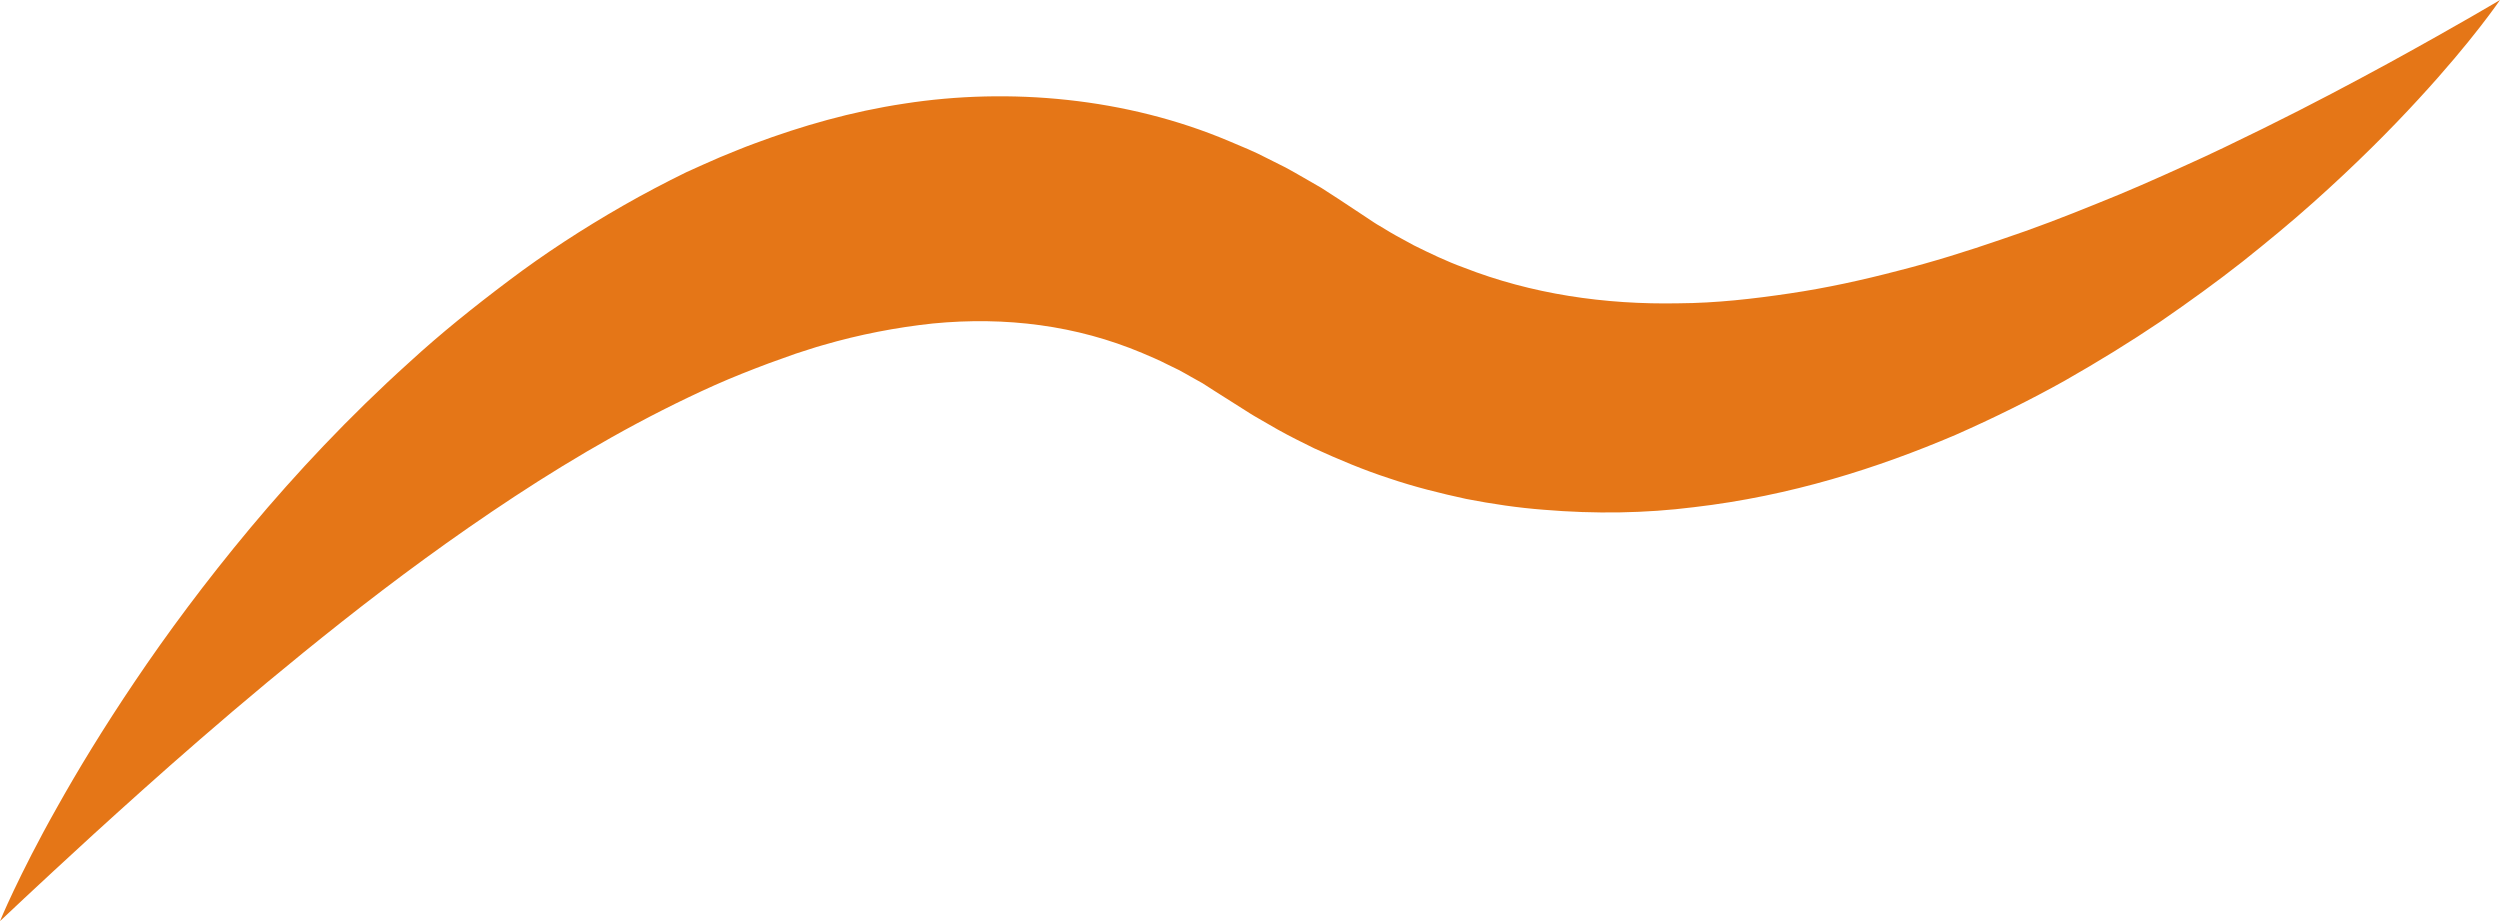 <svg version="1.1" id="图层_1" x="0px" y="0px" width="240px" height="88.426px" viewBox="0 0 240 88.426" enable-background="new 0 0 240 88.426" xml:space="preserve" xmlns="http://www.w3.org/2000/svg" xmlns:xlink="http://www.w3.org/1999/xlink" xmlns:xml="http://www.w3.org/XML/1998/namespace">
  <path fill="#E57617" d="M0,88.426c0,0,0.422-1.038,1.32-2.934c0.902-1.892,2.269-4.652,4.196-8.057
	c1.911-3.418,4.376-7.488,7.435-12.024c3.057-4.538,6.734-9.52,11.088-14.736c4.36-5.207,9.416-10.636,15.313-15.948
	c2.926-2.686,6.125-5.258,9.513-7.803c3.385-2.554,7.051-4.948,10.966-7.19c1.958-1.121,3.989-2.189,6.079-3.213
	c1.065-0.479,2.131-0.966,3.217-1.431c1.103-0.439,2.19-0.914,3.324-1.322c4.501-1.679,9.299-3.06,14.358-3.821
	c10.069-1.569,21.326-0.575,31.193,3.606c1.229,0.516,2.468,1.019,3.638,1.636l1.775,0.89c0.583,0.308,1.146,0.644,1.718,0.967
	l1.705,0.983l1.638,1.058l2.755,1.822l0.681,0.453c0.251,0.173,0.36,0.217,0.547,0.333l1.004,0.604
	c0.682,0.408,1.522,0.831,2.269,1.254c1.567,0.778,3.143,1.536,4.779,2.13c6.48,2.537,13.531,3.577,20.654,3.433
	c3.563-0.02,7.126-0.423,10.651-0.949c3.529-0.52,6.998-1.284,10.382-2.171c3.395-0.859,6.684-1.896,9.865-2.988
	c3.195-1.065,6.257-2.247,9.193-3.443c2.952-1.17,5.748-2.413,8.412-3.624c2.677-1.192,5.178-2.425,7.546-3.583
	c4.729-2.328,8.819-4.518,12.194-6.353C236.146,2.308,240,0,240,0s-0.629,0.93-1.919,2.589c-1.29,1.66-3.246,4.045-5.908,6.932
	c-2.656,2.896-6.026,6.284-10.136,9.949c-2.052,1.837-4.315,3.701-6.745,5.639c-2.442,1.919-5.093,3.839-7.926,5.787
	c-2.848,1.92-5.909,3.807-9.169,5.662c-3.273,1.827-6.77,3.562-10.48,5.198c-7.443,3.175-15.829,5.859-25.112,6.935
	c-4.629,0.585-9.47,0.661-14.404,0.246c-2.466-0.187-4.955-0.555-7.439-1.038c-2.475-0.537-4.961-1.152-7.398-1.98
	c-2.449-0.793-4.834-1.802-7.192-2.876c-1.176-0.582-2.287-1.124-3.494-1.798l-1.816-1.046c-0.28-0.166-0.654-0.374-0.855-0.508
	l-0.691-0.438l-2.745-1.738l-1.118-0.718l-1.146-0.641c-0.383-0.211-0.759-0.44-1.145-0.639l-1.167-0.568
	c-0.77-0.405-1.565-0.719-2.35-1.063c-6.311-2.654-13.089-3.511-20.09-2.831c-3.493,0.373-7.038,1.054-10.544,2.076
	c-0.878,0.239-1.747,0.553-2.621,0.821c-0.87,0.312-1.736,0.622-2.6,0.931c-1.731,0.65-3.455,1.329-5.152,2.083
	c-6.778,3.036-13.246,6.763-19.231,10.695c-5.99,3.936-11.539,8.042-16.575,12.019C22.752,67.644,14.619,74.96,8.928,80.138
	C3.251,85.337,0,88.426,0,88.426z" class="color c1"/>
</svg>